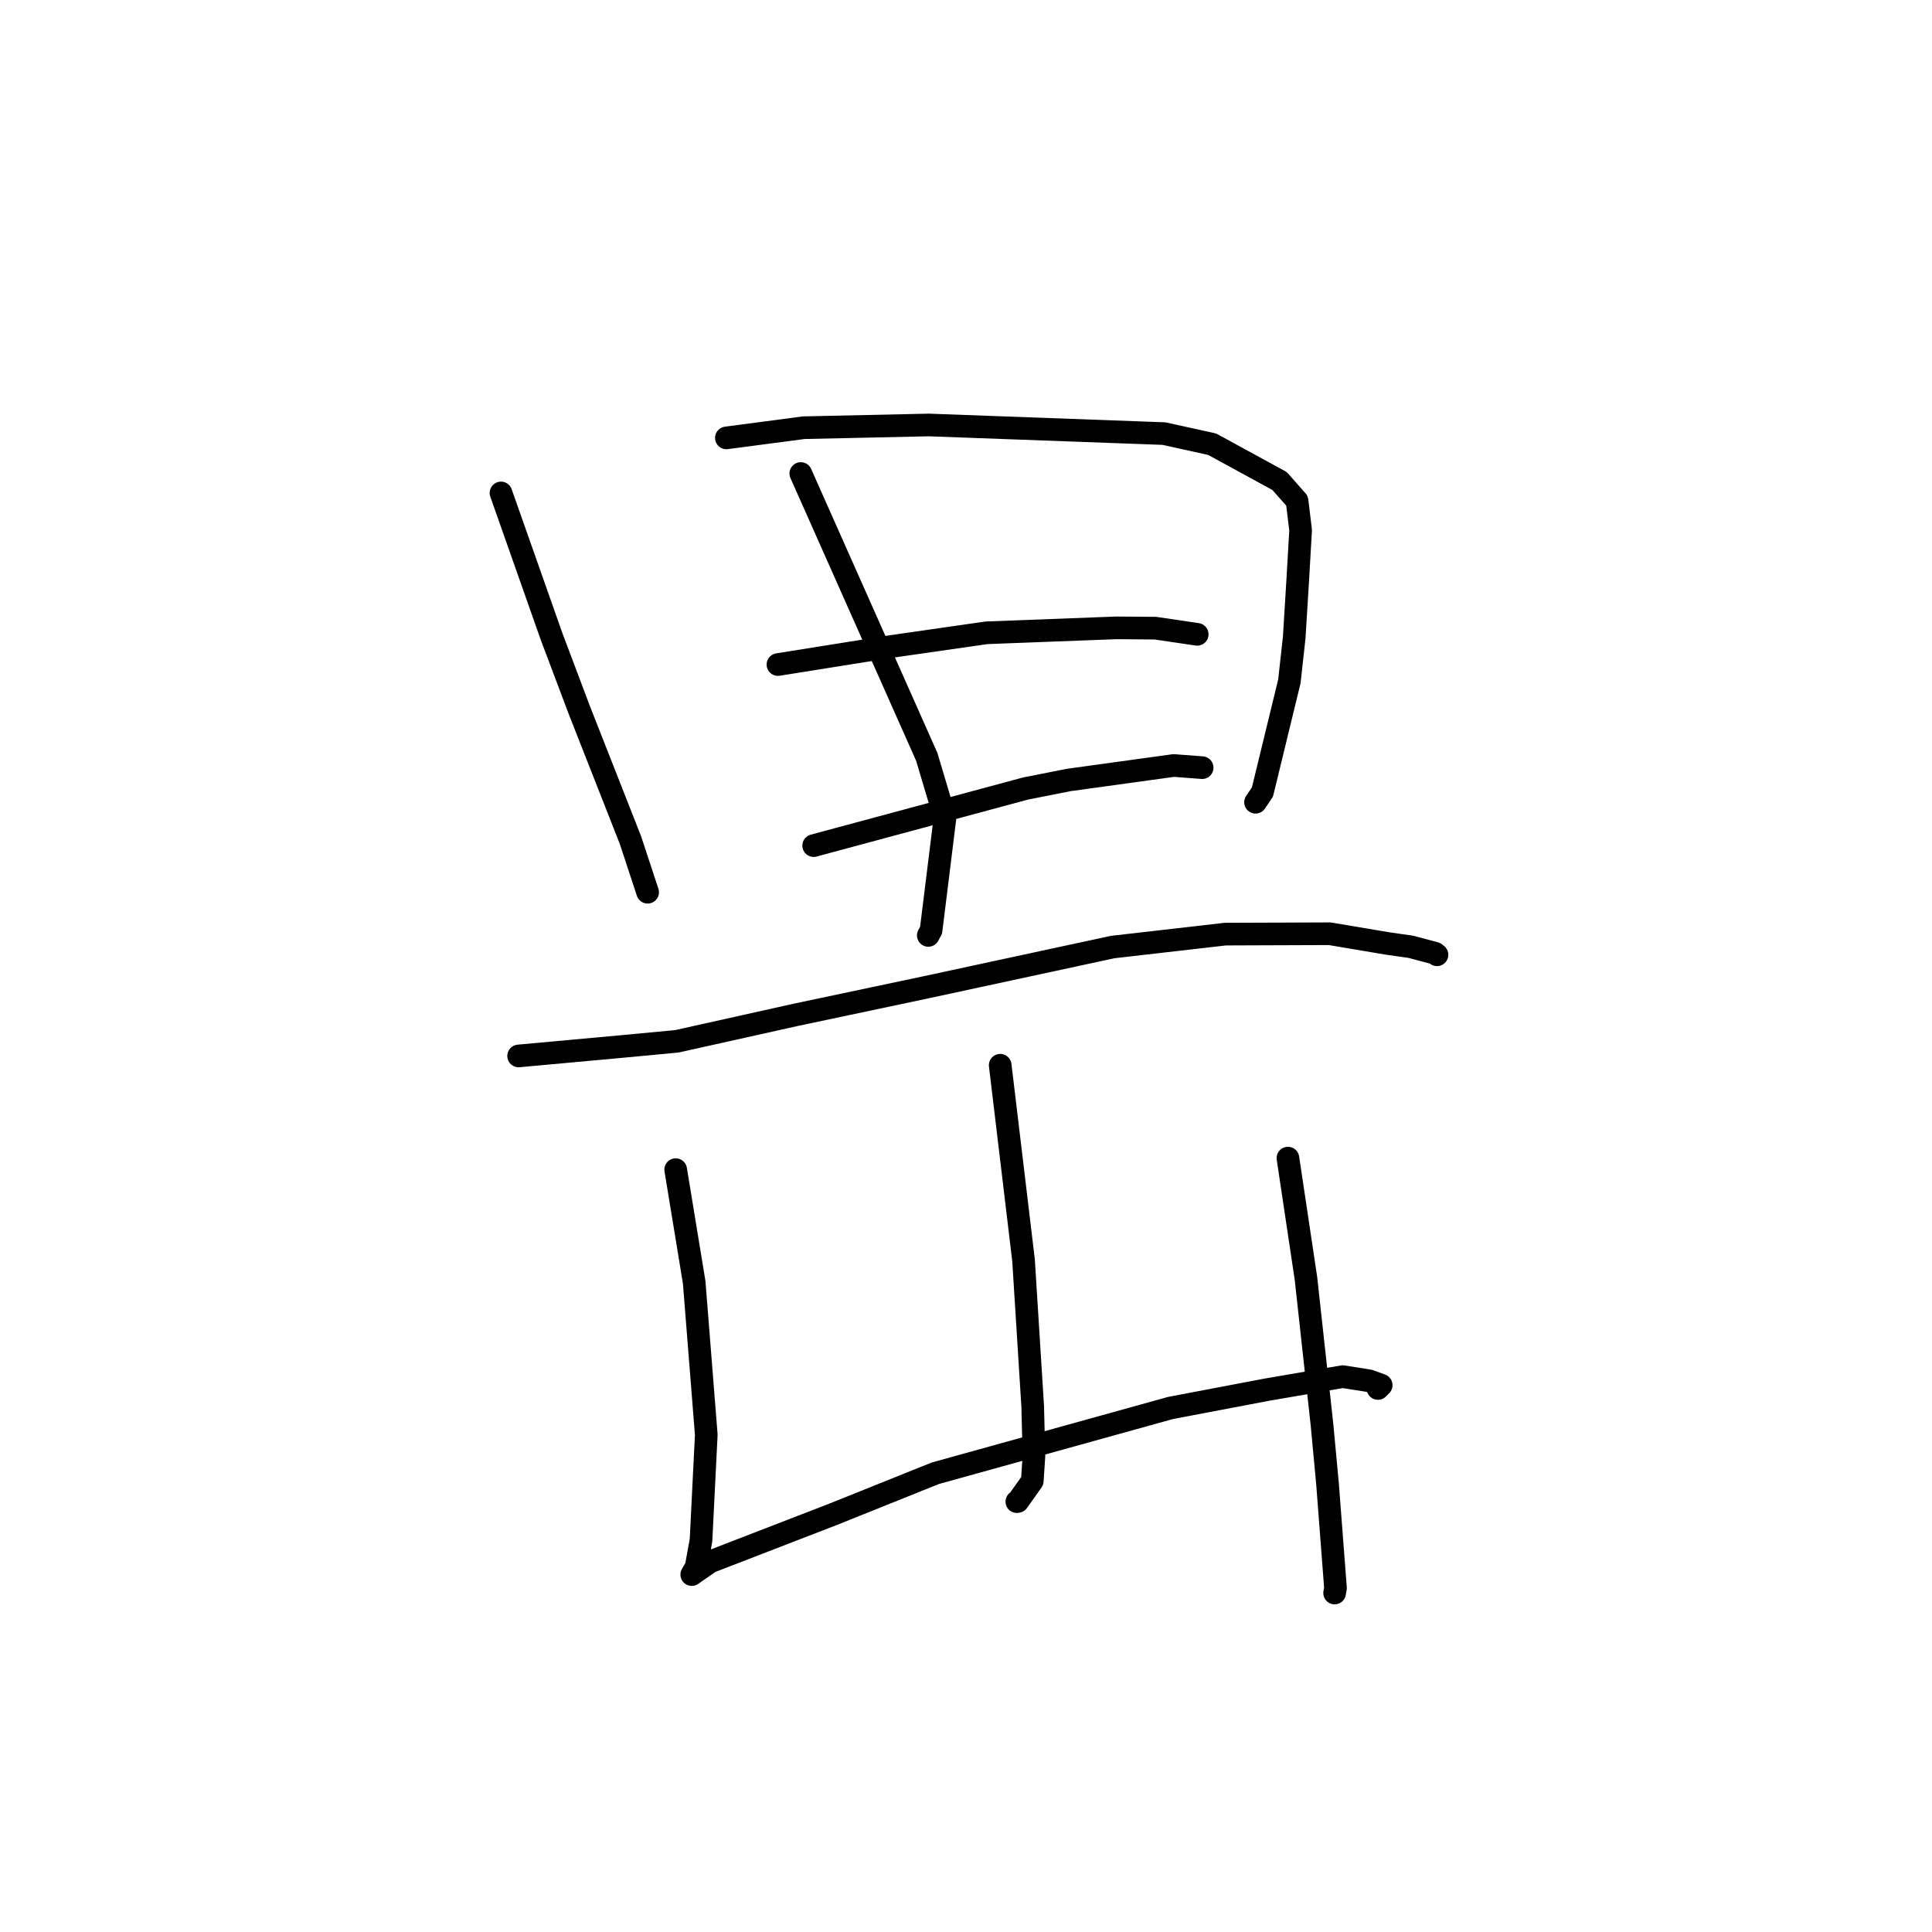 <?xml version="1.0" standalone="no"?>
    <svg width="256" height="256" xmlns="http://www.w3.org/2000/svg" version="1.1">
    <polyline stroke="black" stroke-width="3" stroke-linecap="round" fill="transparent" stroke-linejoin="round" points="66.383 65.318 69.717 74.777 73.05 84.236 76.735 94.019 83.536 111.313 85.608 117.597 85.815 118.225 " />
        <polyline stroke="black" stroke-width="3" stroke-linecap="round" fill="transparent" stroke-linejoin="round" points="96.249 58.024 101.373 57.349 106.497 56.673 123.083 56.311 154.238 57.454 160.623 58.862 169.55 63.738 171.866 66.359 172.341 70.258 172.119 74.028 171.974 76.589 171.49 84.469 170.85 90.272 167.281 104.946 166.366 106.302 " />
        <polyline stroke="black" stroke-width="3" stroke-linecap="round" fill="transparent" stroke-linejoin="round" points="106.11 62.742 114.455 81.513 122.799 100.284 125.215 108.372 123.374 123.261 123.004 123.948 " />
        <polyline stroke="black" stroke-width="3" stroke-linecap="round" fill="transparent" stroke-linejoin="round" points="103.082 88.057 110.501 86.873 117.921 85.689 130.713 83.85 147.902 83.195 153.084 83.235 158.131 83.978 158.636 84.052 " />
        <polyline stroke="black" stroke-width="3" stroke-linecap="round" fill="transparent" stroke-linejoin="round" points="107.816 112.047 121.868 108.261 135.919 104.475 141.624 103.35 155.522 101.432 159.289 101.719 159.293 101.721 " />
        <polyline stroke="black" stroke-width="3" stroke-linecap="round" fill="transparent" stroke-linejoin="round" points="68.719 139.918 75.324 139.314 81.929 138.71 89.688 137.979 105.39 134.482 122.782 130.804 147.435 125.488 162.362 123.776 176.197 123.725 183.857 125.017 186.931 125.453 190.158 126.314 190.385 126.496 190.407 126.513 190.409 126.515 " />
        <polyline stroke="black" stroke-width="3" stroke-linecap="round" fill="transparent" stroke-linejoin="round" points="132.533 141.149 134.079 154.075 135.625 167.002 136.839 186.373 137.002 192.941 136.783 196.235 134.854 198.955 134.737 198.975 " />
        <polyline stroke="black" stroke-width="3" stroke-linecap="round" fill="transparent" stroke-linejoin="round" points="89.533 154.983 90.757 162.443 91.982 169.903 93.585 190.114 92.889 204.073 92.245 207.624 91.666 208.632 91.662 208.639 91.661 208.64 94.1 206.95 110.421 200.641 123.94 195.212 155.11 186.562 167.799 184.151 177.918 182.411 181.436 182.967 183.015 183.544 182.585 183.98 " />
        <polyline stroke="black" stroke-width="3" stroke-linecap="round" fill="transparent" stroke-linejoin="round" points="170.658 153.457 171.852 161.43 173.046 169.404 175.169 188.758 175.901 196.588 176.959 210.422 176.845 211.082 " />
        </svg>